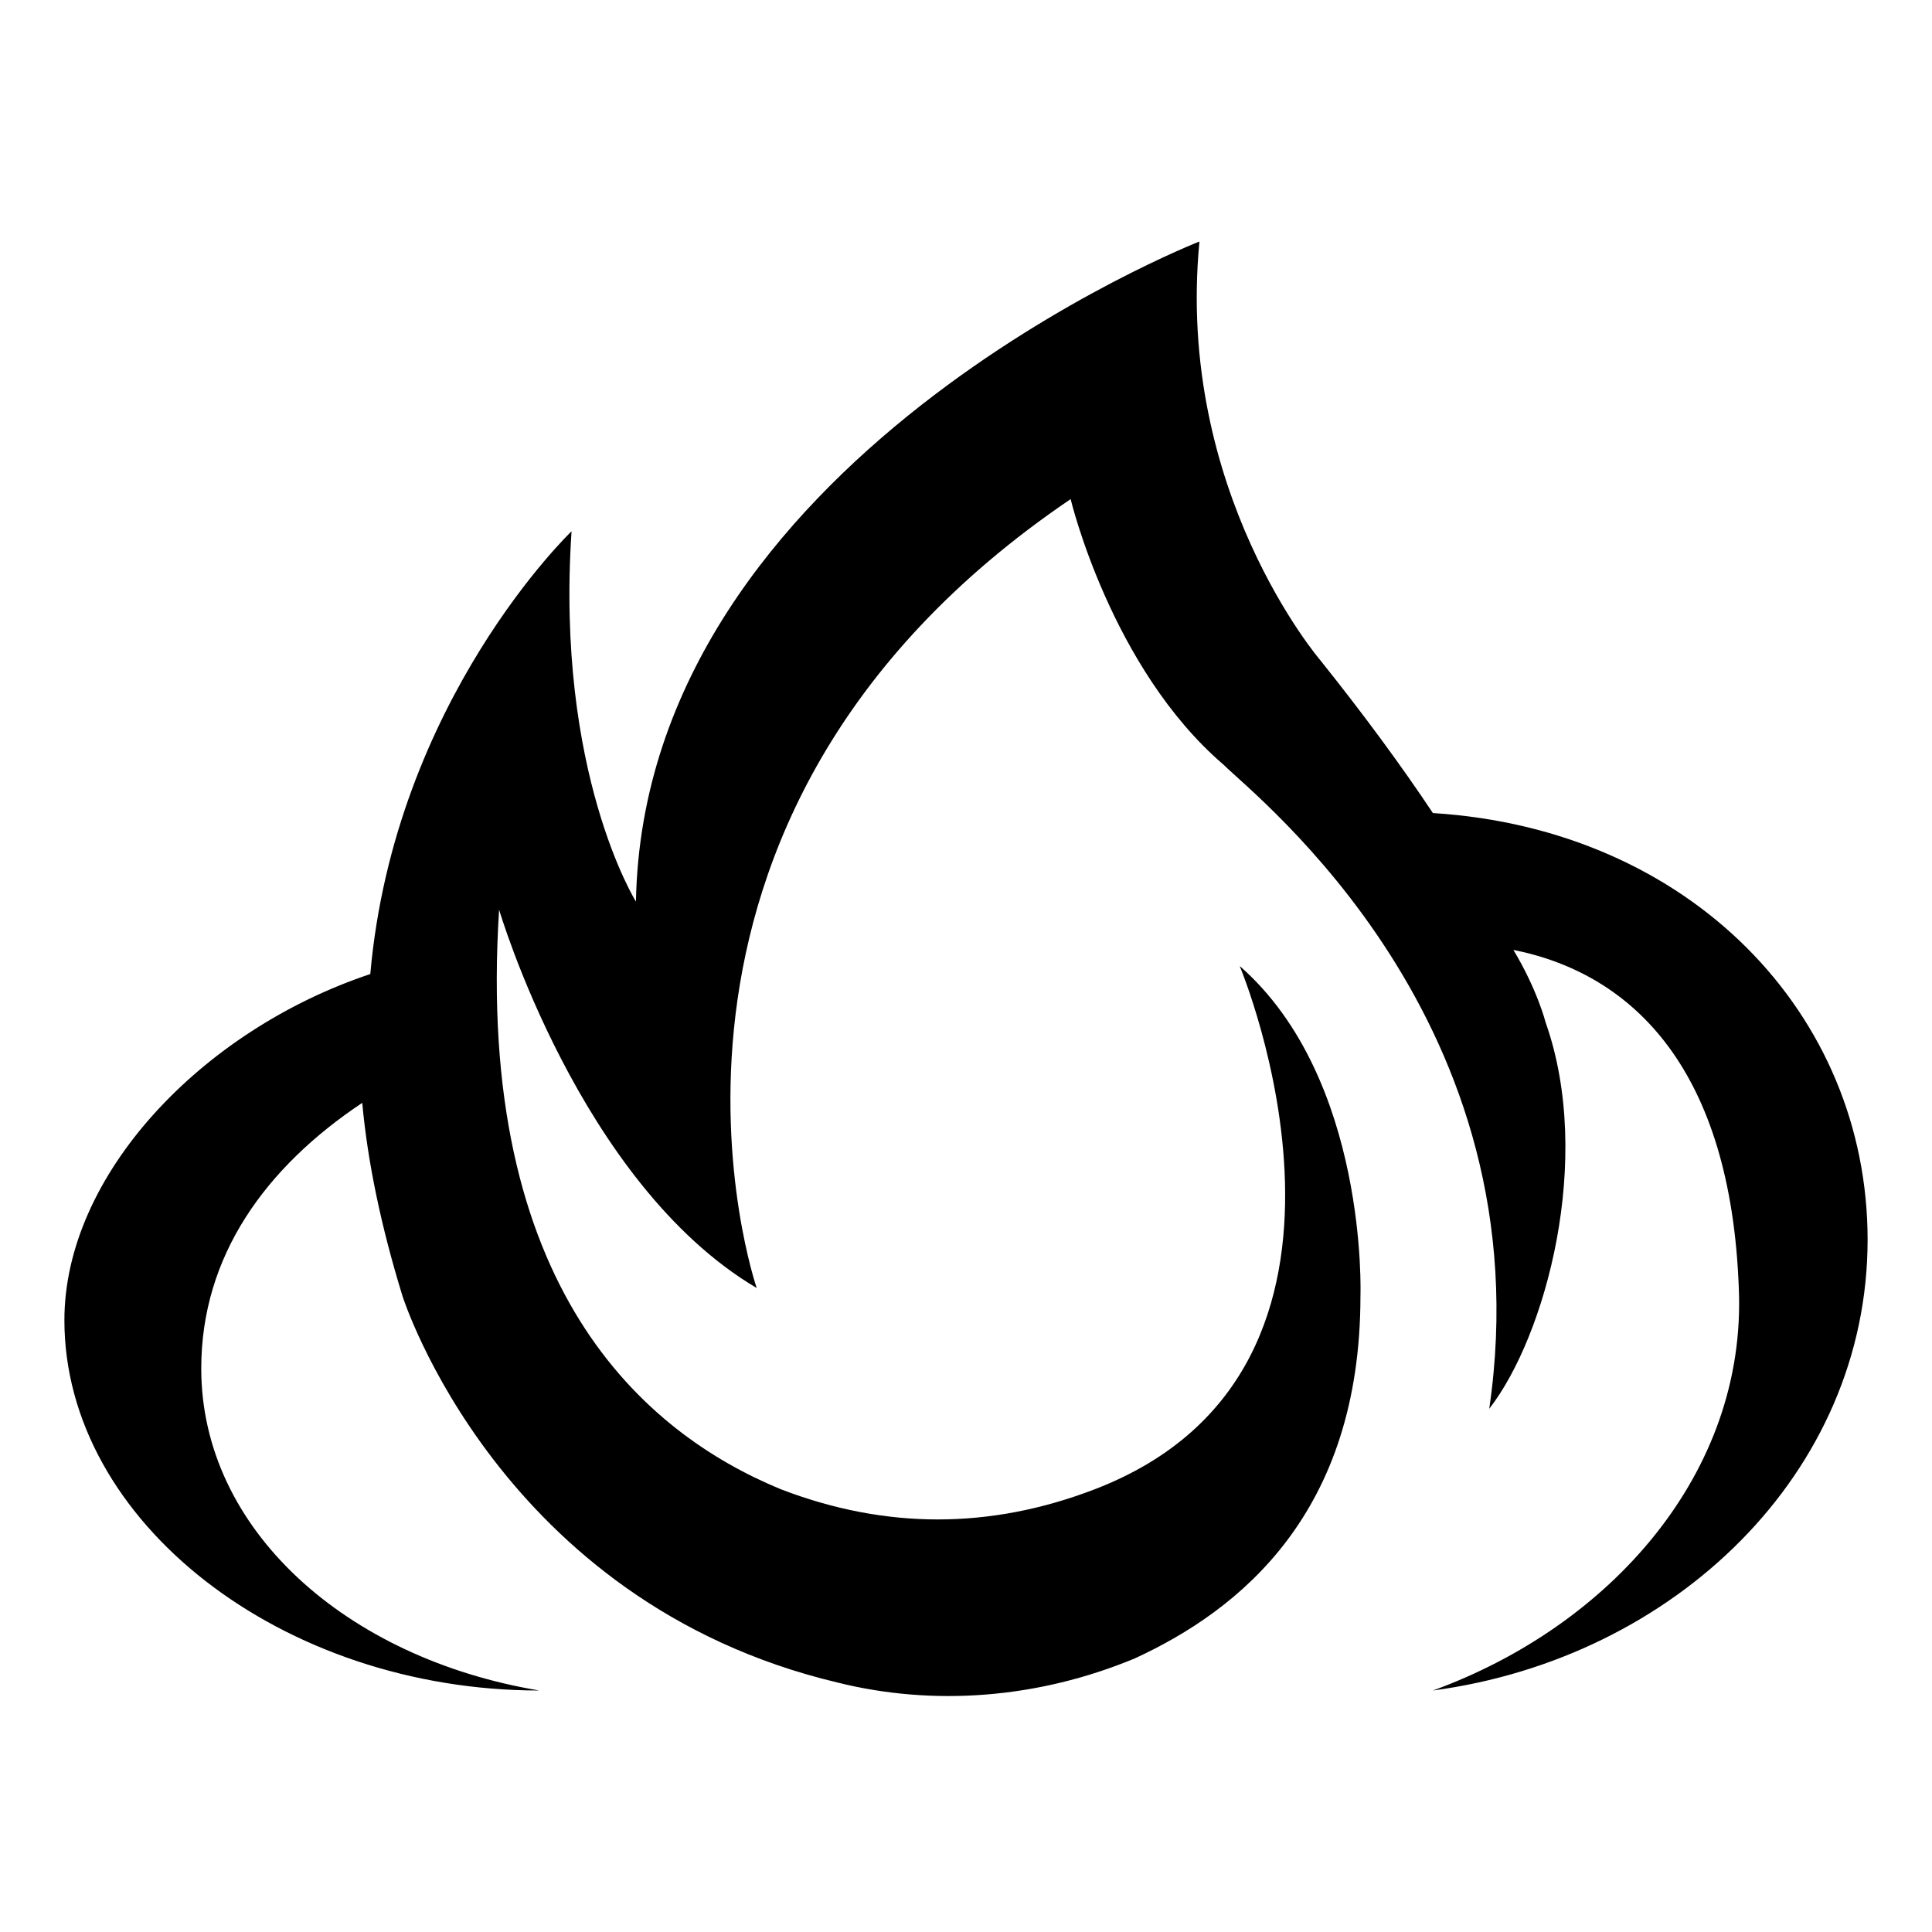<svg fill="currentColor" fill-rule="evenodd" height="1em" style="flex:none;line-height:1" viewBox="0 0 24 24" width="1em" xmlns="http://www.w3.org/2000/svg"><title>BurnCloud</title><path d="M17.8 10.1q-.6-.9-1.4-1.9S14.6 6.1 14.9 3c0 0-6.9 2.7-7 8.2 0 0-1-1.6-.8-4.6 0 0-2.2 2.1-2.5 5.5-2.1.7-3.8 2.5-3.8 4.3 0 2.5 2.7 4.6 5.9 4.6-2.4-.4-4.2-2-4.2-4 0-1.4.8-2.5 2-3.3q.1 1.1.5 2.4s1.2 3.8 5.4 4.8c1.2.3 2.5.2 3.7-.3 1.3-.6 2.8-1.8 2.8-4.5 0 0 .1-2.7-1.5-4.1 0 0 2.1 5-1.8 6.5-1.3.5-2.6.5-3.9 0-1.7-.7-3.8-2.5-3.5-7.2 0 0 1 3.4 3.2 4.7 0 0-2-5.8 3.9-9.8 0 0 .5 2.1 1.9 3.3.4.4 4 3.2 3.3 8 .7-.9 1.3-3.1.7-4.8 0 0-.1-.4-.4-.9 1.5.3 2.7 1.5 2.8 4.2.1 2.3-1.6 4.2-3.8 5 3-.4 5.4-2.7 5.4-5.6 0-2.8-2.2-5.1-5.4-5.3z"></path></svg>